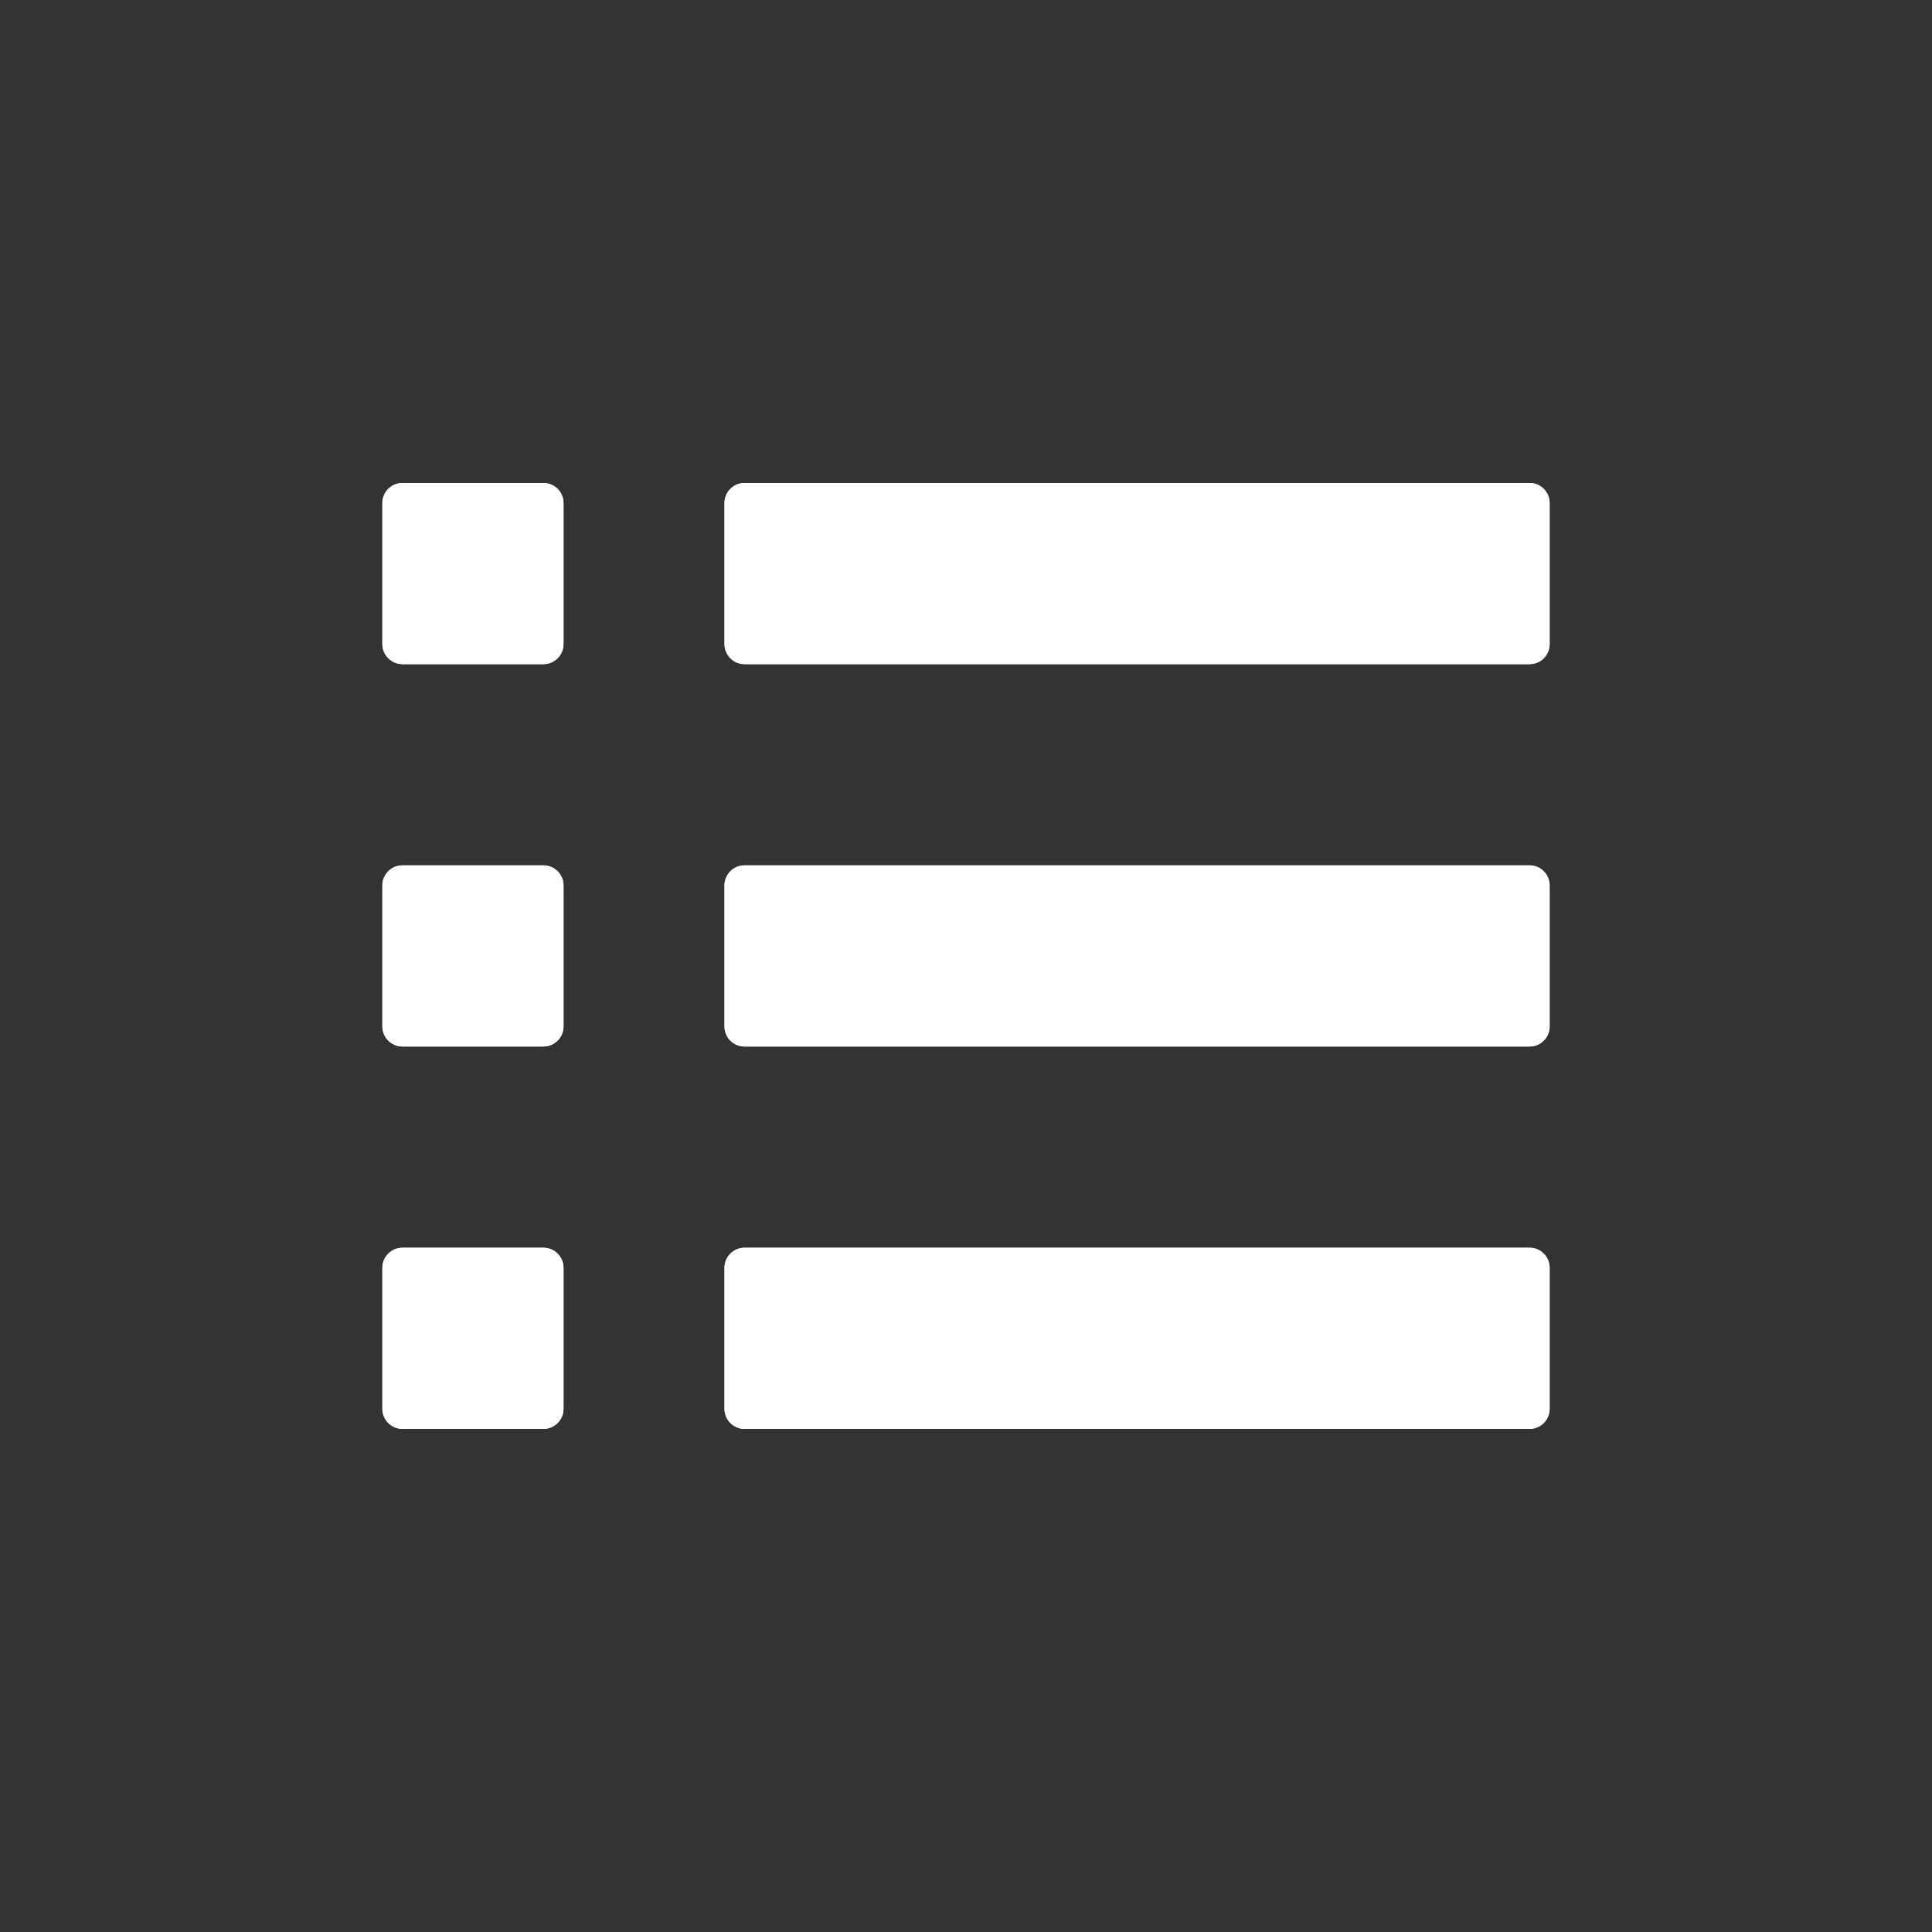 <?xml version="1.0" encoding="UTF-8" standalone="no"?>
<svg width="96px" height="96px" viewBox="0 0 96 96" version="1.1" xmlns="http://www.w3.org/2000/svg" xmlns:xlink="http://www.w3.org/1999/xlink" xmlns:sketch="http://www.bohemiancoding.com/sketch/ns">
    <rect x="0" y="0" width="96" height="96" fill="#333333" stroke="none"/>
    <!-- Generator: Sketch 3.3.2 (12043) - http://www.bohemiancoding.com/sketch -->
    <title>actionbar_collect_list_icon</title>
    <desc>Created with Sketch.</desc>
    <defs></defs>
    <g id="Page-1" stroke="none" stroke-width="1" fill="none" fill-rule="evenodd" sketch:type="MSPage">
        <g id="actionbar_collect_list_icon" sketch:type="MSLayerGroup" transform="translate(19, 24)" fill="#FFFFFF">
            <g id="操作栏" sketch:type="MSShapeGroup">
                <g id="actionbar_collect_list_icon">
                    <g id="mask-2">
                        <path d="M0.998,38 C0.447,38 0,38.446 0,38.998 L0,46.002 C0,46.553 0.446,47 0.998,47 L8.002,47 C8.553,47 9,46.554 9,46.002 L9,38.998 C9,38.447 8.554,38 8.002,38 L0.998,38 L0.998,38 Z M0.998,19 C0.447,19 0,19.446 0,19.998 L0,27.002 C0,27.553 0.446,28 0.998,28 L8.002,28 C8.553,28 9,27.554 9,27.002 L9,19.998 C9,19.447 8.554,19 8.002,19 L0.998,19 L0.998,19 Z M17.993,38 C17.445,38 17,38.446 17,38.998 L17,46.002 C17,46.553 17.446,47 17.993,47 L57.007,47 C57.555,47 58,46.554 58,46.002 L58,38.998 C58,38.447 57.554,38 57.007,38 L17.993,38 L17.993,38 Z M17.993,19 C17.445,19 17,19.446 17,19.998 L17,27.002 C17,27.553 17.446,28 17.993,28 L57.007,28 C57.555,28 58,27.554 58,27.002 L58,19.998 C58,19.447 57.554,19 57.007,19 L17.993,19 L17.993,19 Z M17.993,0 C17.445,0 17,0.446 17,0.998 L17,8.002 C17,8.553 17.446,9 17.993,9 L57.007,9 C57.555,9 58,8.554 58,8.002 L58,0.998 C58,0.447 57.554,0 57.007,0 L17.993,0 L17.993,0 Z M0.998,0 C0.447,0 0,0.446 0,0.998 L0,8.002 C0,8.553 0.446,9 0.998,9 L8.002,9 C8.553,9 9,8.554 9,8.002 L9,0.998 C9,0.447 8.554,0 8.002,0 L0.998,0 L0.998,0 Z" id="path-1"></path>
                    </g>
                    <g id="options">
                        <path d="M0.998,38 C0.447,38 0,38.446 0,38.998 L0,46.002 C0,46.553 0.446,47 0.998,47 L8.002,47 C8.553,47 9,46.554 9,46.002 L9,38.998 C9,38.447 8.554,38 8.002,38 L0.998,38 L0.998,38 Z M0.998,19 C0.447,19 0,19.446 0,19.998 L0,27.002 C0,27.553 0.446,28 0.998,28 L8.002,28 C8.553,28 9,27.554 9,27.002 L9,19.998 C9,19.447 8.554,19 8.002,19 L0.998,19 L0.998,19 Z M17.993,38 C17.445,38 17,38.446 17,38.998 L17,46.002 C17,46.553 17.446,47 17.993,47 L57.007,47 C57.555,47 58,46.554 58,46.002 L58,38.998 C58,38.447 57.554,38 57.007,38 L17.993,38 L17.993,38 Z M17.993,19 C17.445,19 17,19.446 17,19.998 L17,27.002 C17,27.553 17.446,28 17.993,28 L57.007,28 C57.555,28 58,27.554 58,27.002 L58,19.998 C58,19.447 57.554,19 57.007,19 L17.993,19 L17.993,19 Z M17.993,0 C17.445,0 17,0.446 17,0.998 L17,8.002 C17,8.553 17.446,9 17.993,9 L57.007,9 C57.555,9 58,8.554 58,8.002 L58,0.998 C58,0.447 57.554,0 57.007,0 L17.993,0 L17.993,0 Z M0.998,0 C0.447,0 0,0.446 0,0.998 L0,8.002 C0,8.553 0.446,9 0.998,9 L8.002,9 C8.553,9 9,8.554 9,8.002 L9,0.998 C9,0.447 8.554,0 8.002,0 L0.998,0 L0.998,0 Z" id="path-1"></path>
                    </g>
                </g>
            </g>
        </g>
    </g>
</svg>